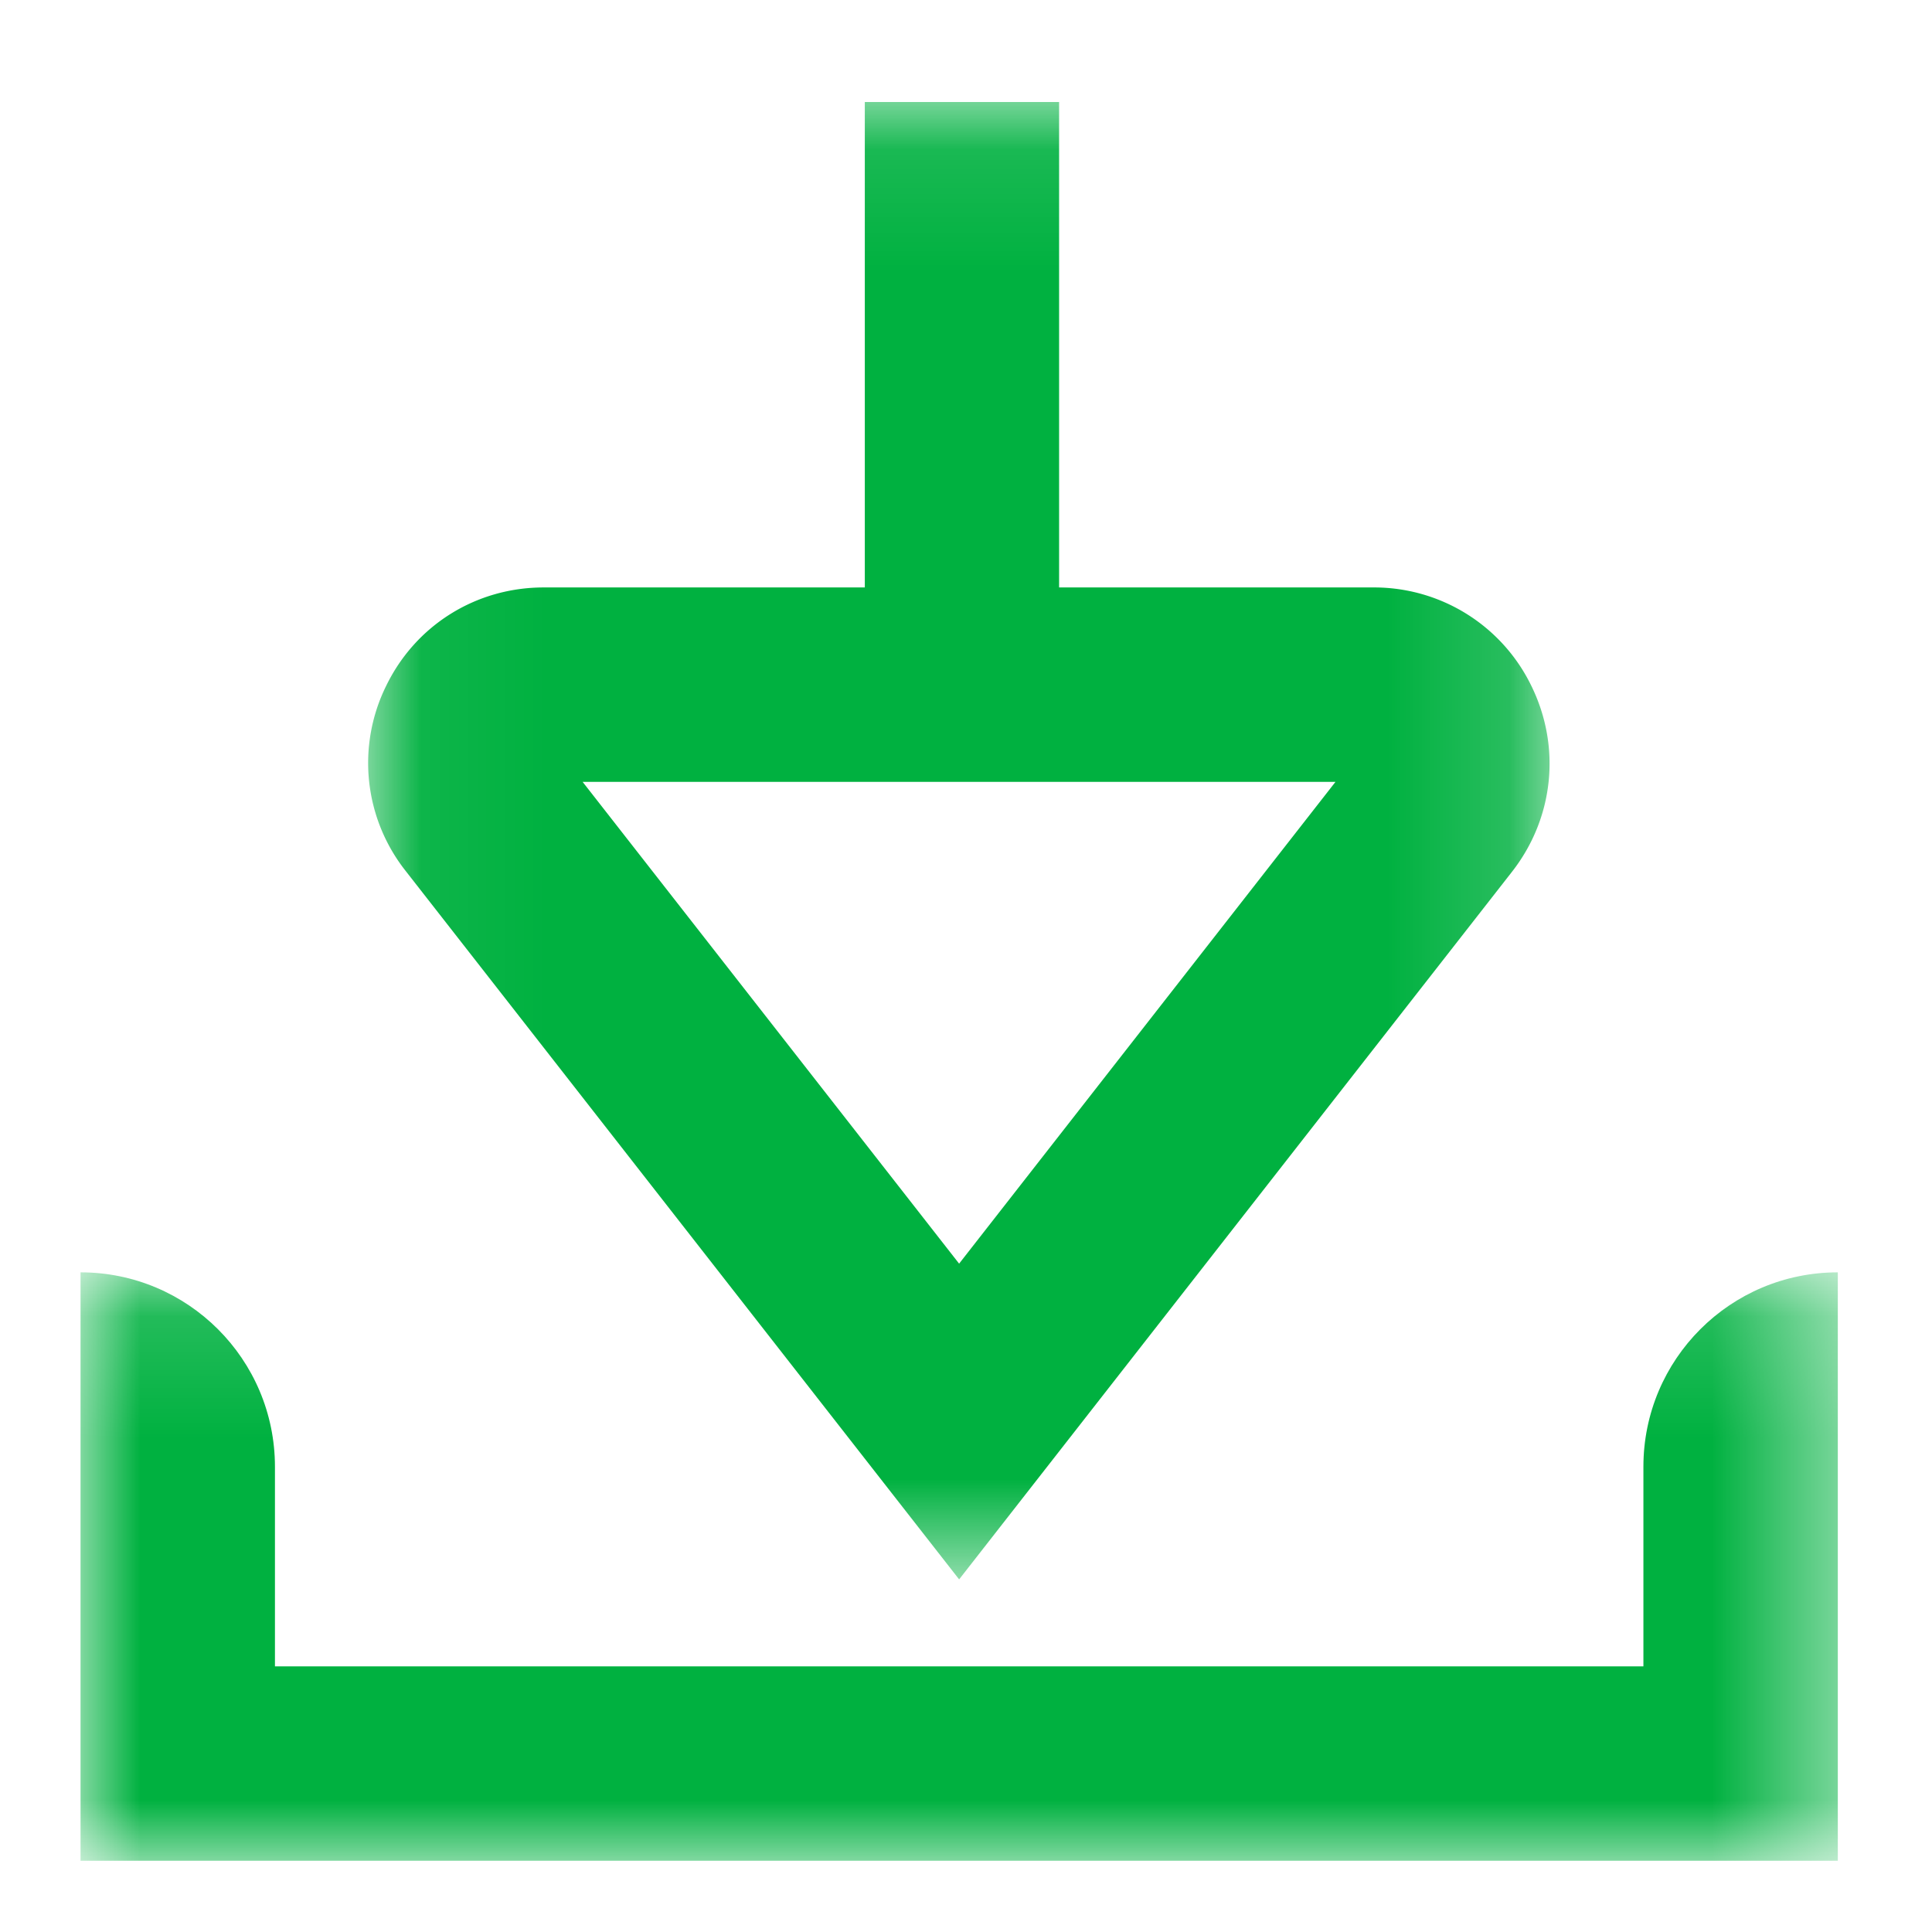 <svg xmlns="http://www.w3.org/2000/svg" xmlns:xlink="http://www.w3.org/1999/xlink" width="16" height="16" viewBox="0 0 16 16">
    <defs>
        <path id="a" d="M.056.102h9.785v12.235H.056z"/>
        <path id="c" d="M0 .135h14.553v4.873H0z"/>
    </defs>
    <g fill="none" fill-rule="evenodd">
        <g transform="translate(2.992 .743)">
            <mask id="b" fill="#fff">
                <use xlink:href="#a"/>
            </mask>
            <path fill="#00B140" d="M8.068 5.732l-3.117 3.99-3.118-3.99h6.235zm-3.117 6.605l4.58-5.862c.345-.443.407-1.031.16-1.536a1.447 1.447 0 0 0-1.308-.817H5.779V.102H4.17v4.02H1.51c-.559 0-1.06.312-1.304.815a1.442 1.442 0 0 0 .16 1.531l4.586 5.87z" mask="url(#b)"/>
        </g>
        <g transform="translate(.667 10.402)">
            <mask id="d" fill="#fff">
                <use xlink:href="#c"/>
            </mask>
            <path fill="#00B140" d="M12.943 1.745v1.653H1.61V1.745C1.61.855.889.135 0 .135v4.873h14.553V.135c-.89 0-1.61.72-1.61 1.61" mask="url(#d)"/>
        </g>
    </g>
</svg>
